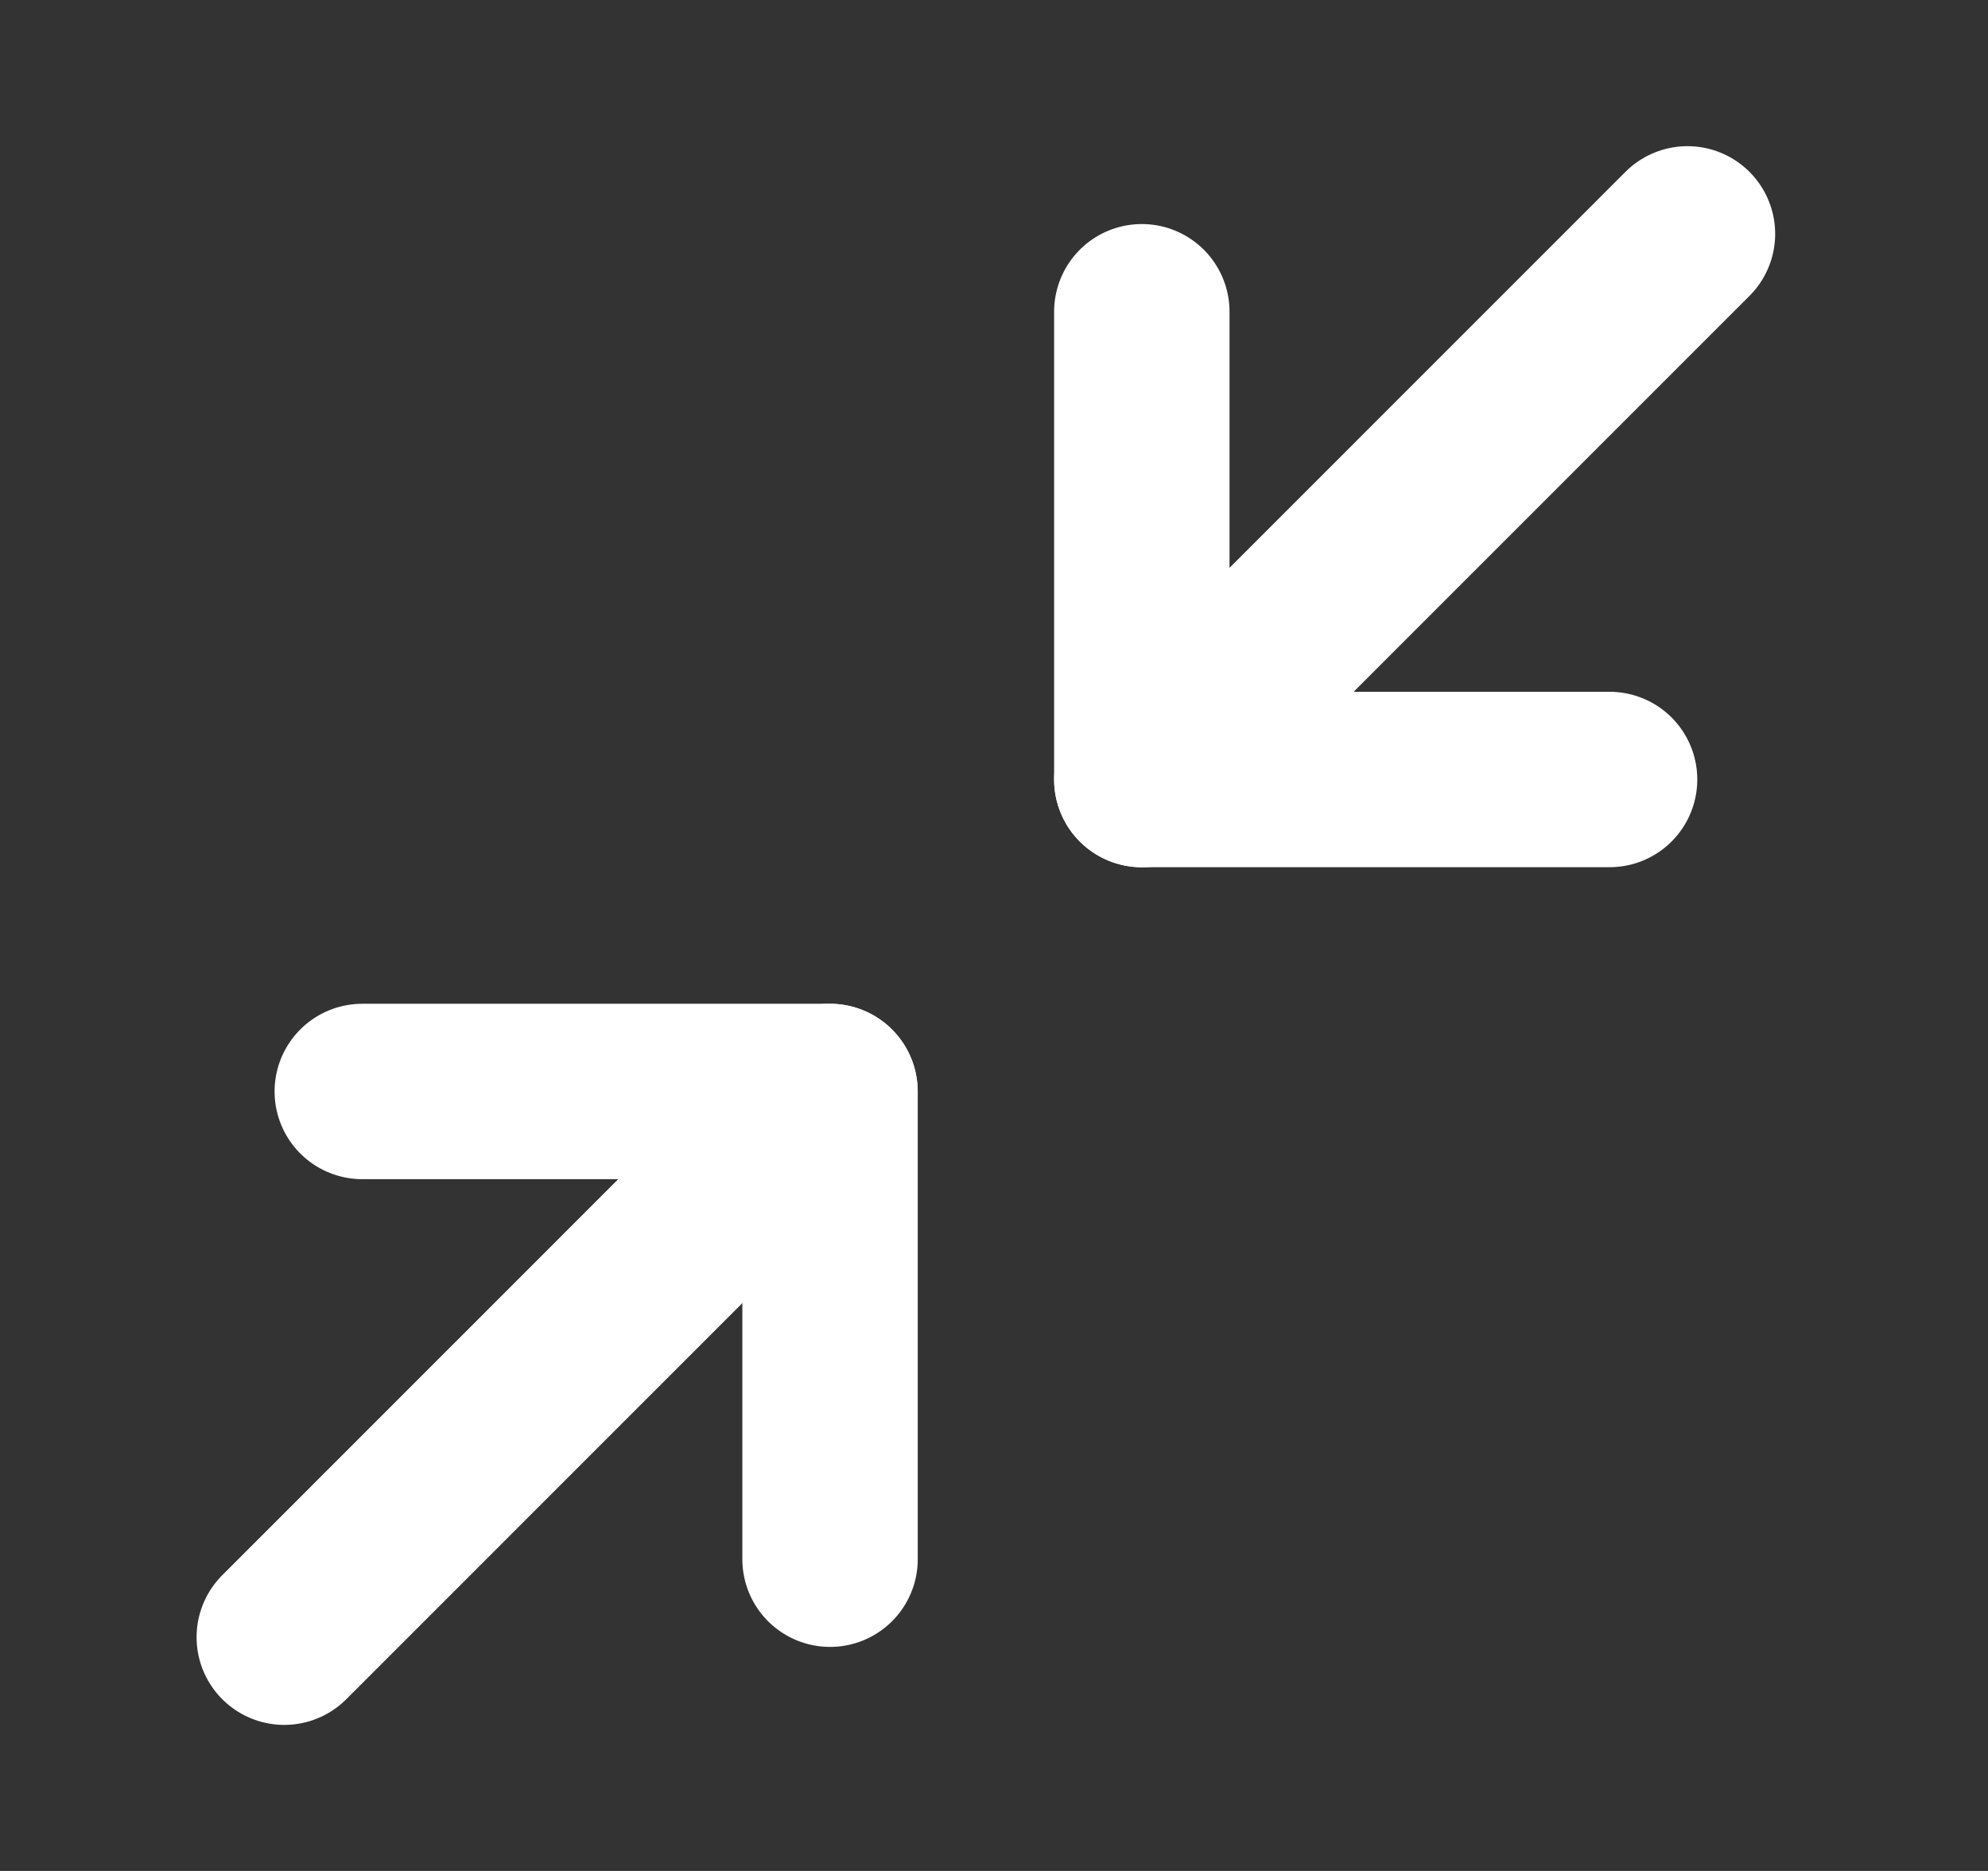 <svg width="17" height="16" viewBox="0 0 17 16" fill="none" xmlns="http://www.w3.org/2000/svg">
<rect x="0" y="0" width="17" height="16" fill="#333333" stroke="none"/>
<path d="M9.764 2.666V6.666H13.764" stroke="white" stroke-width="1.5" stroke-linecap="round" stroke-linejoin="round"/>
<path d="M9.764 6.667L14.43 2" stroke="white" stroke-width="1.5" stroke-linecap="round" stroke-linejoin="round"/>
<path d="M7.098 13.334V9.334H3.098" stroke="white" stroke-width="1.5" stroke-linecap="round" stroke-linejoin="round"/>
<path d="M7.097 9.334L2.431 14.001" stroke="white" stroke-width="1.5" stroke-linecap="round" stroke-linejoin="round"/>
</svg>

